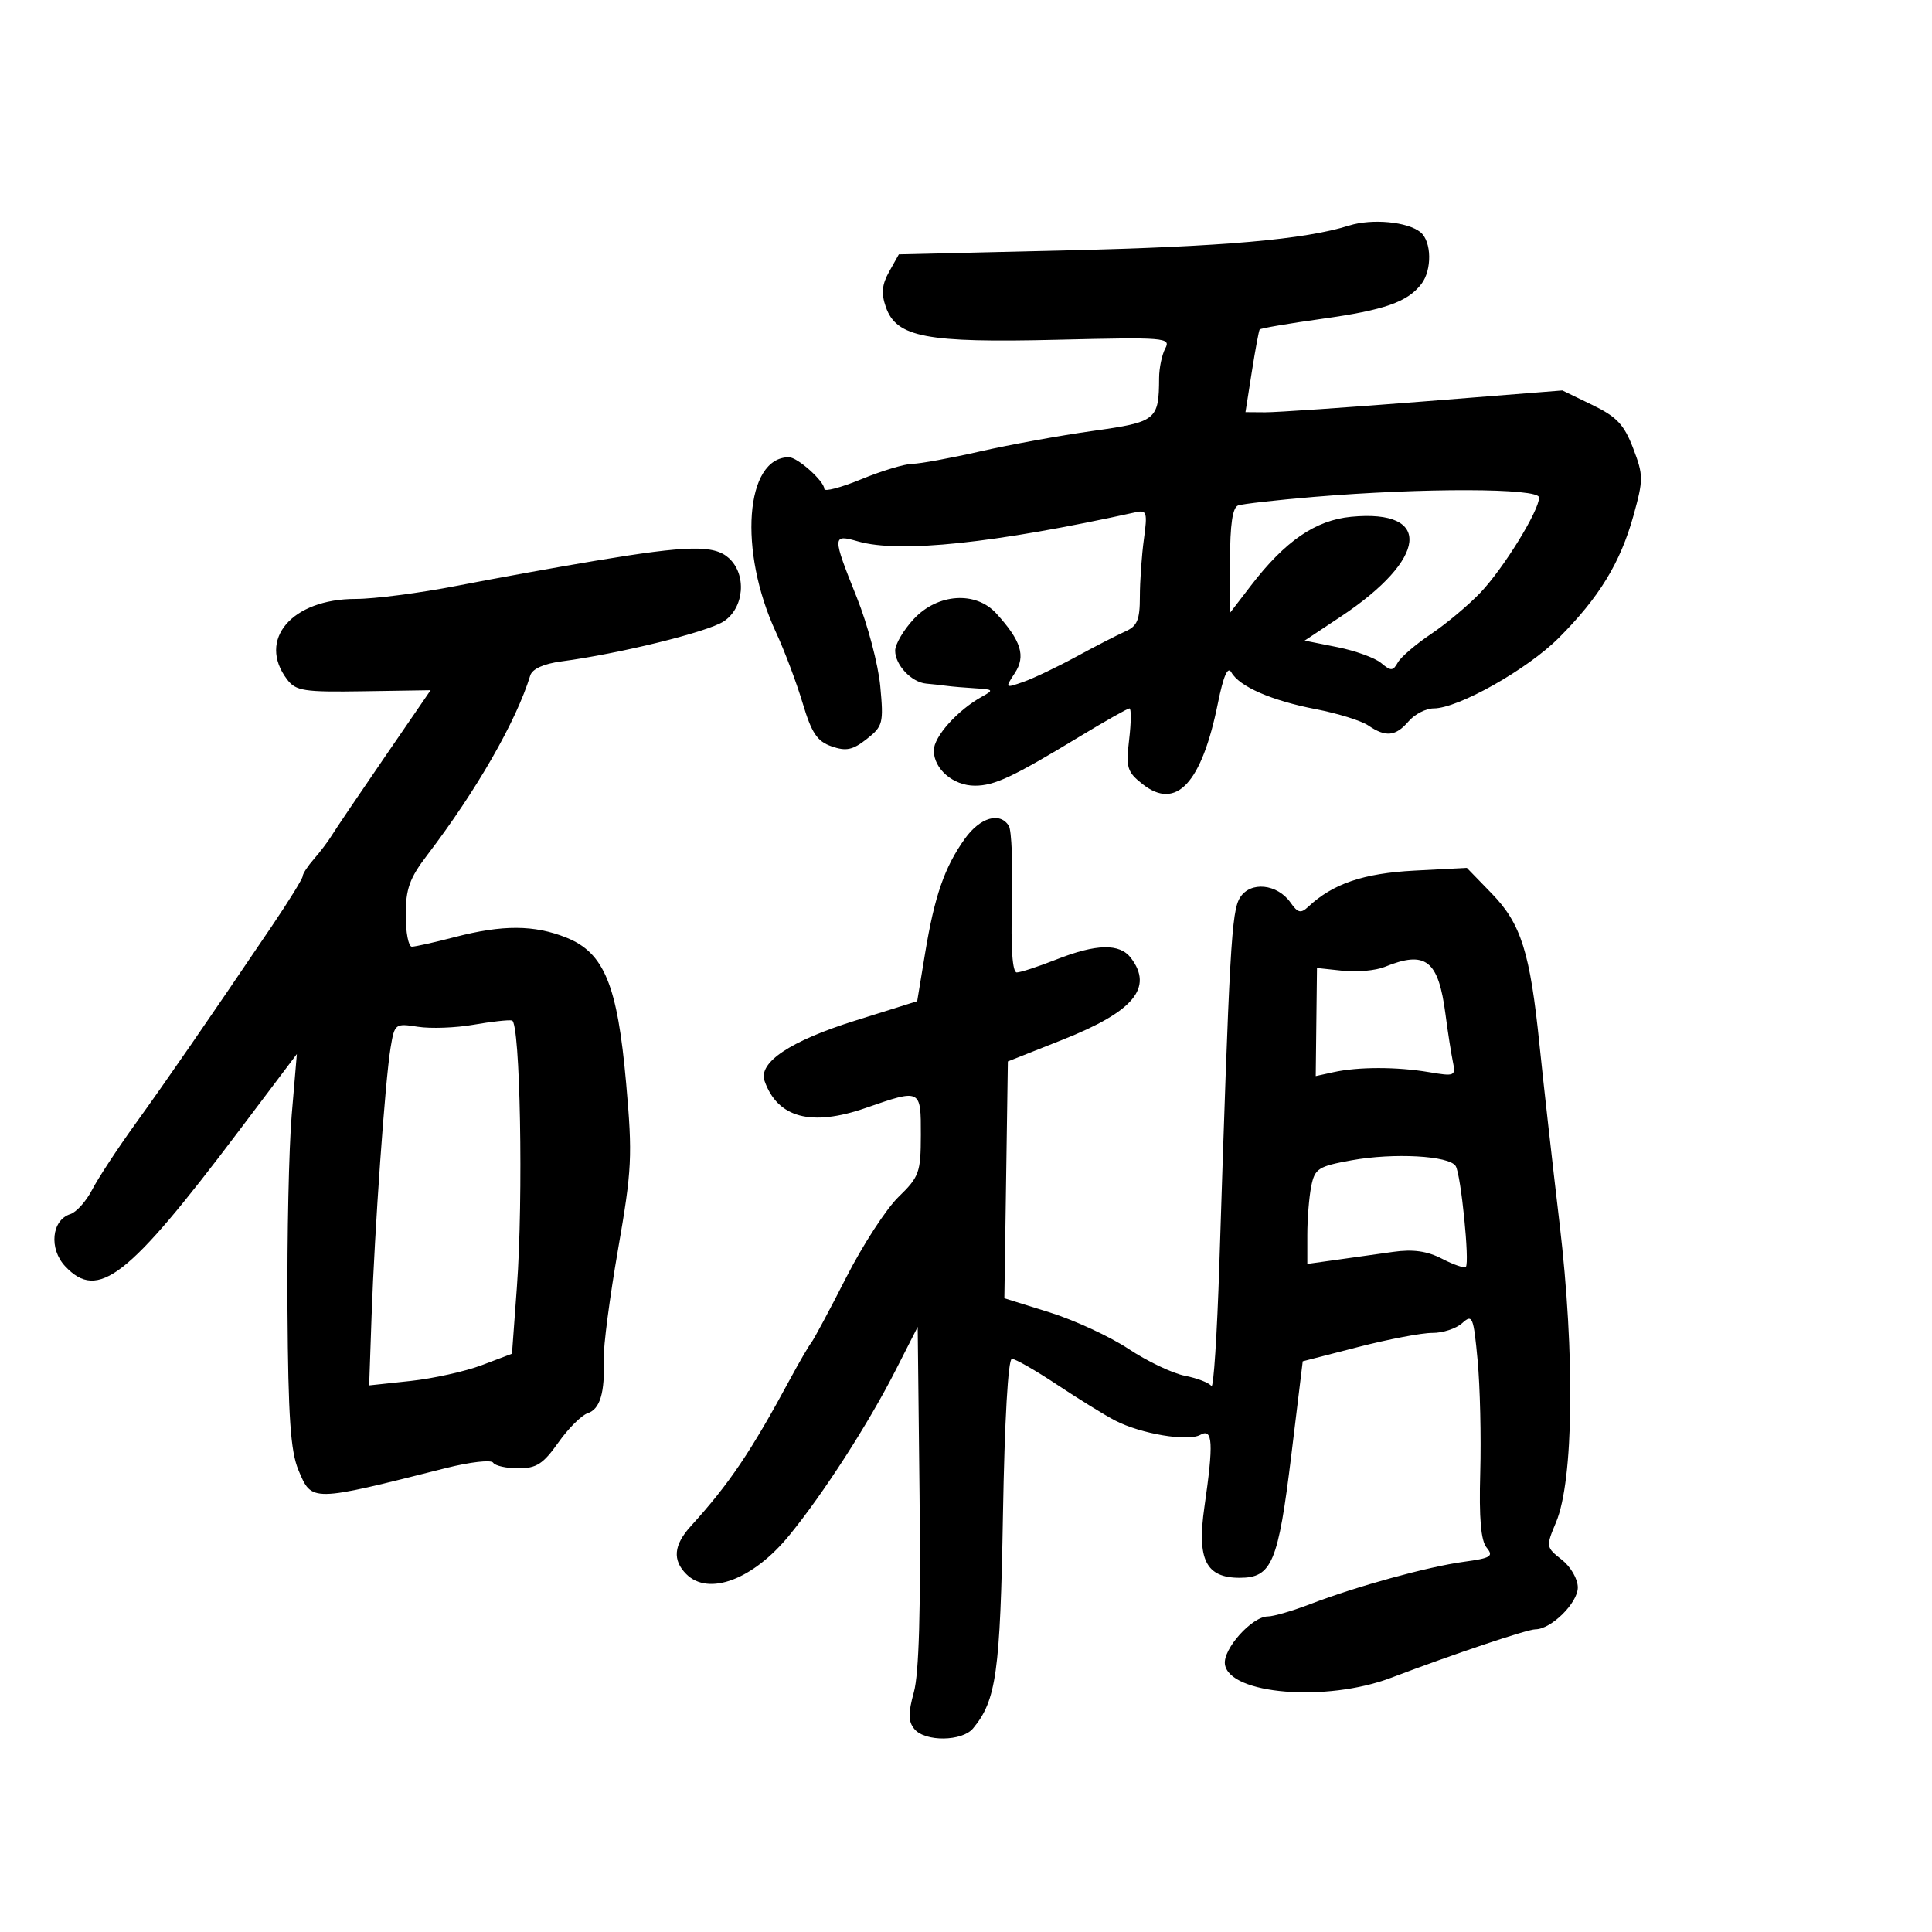 <svg xmlns="http://www.w3.org/2000/svg" width="300" height="300" viewBox="0 0 300 300" version="1.1">
	<path d="M 209.500 35.022 C 202.556 37.198, 189.983 38.302, 165.536 38.883 L 139.572 39.500 138.069 42.182 C 136.939 44.198, 136.812 45.564, 137.556 47.682 C 139.207 52.381, 143.789 53.254, 164.198 52.758 C 180.893 52.352, 181.841 52.428, 180.948 54.098 C 180.426 55.072, 179.994 57.136, 179.986 58.684 C 179.955 65.233, 179.581 65.532, 169.681 66.917 C 164.632 67.623, 156.752 69.056, 152.171 70.100 C 147.590 71.145, 142.865 72.011, 141.671 72.024 C 140.477 72.037, 136.912 73.112, 133.750 74.412 C 130.588 75.713, 128 76.394, 128 75.927 C 128 74.724, 123.845 71, 122.503 71 C 115.703 71, 114.627 85.520, 120.489 98.173 C 121.810 101.025, 123.671 105.963, 124.624 109.144 C 126.030 113.836, 126.881 115.112, 129.131 115.896 C 131.384 116.681, 132.408 116.467, 134.581 114.758 C 137.099 112.777, 137.223 112.294, 136.687 106.548 C 136.373 103.190, 134.740 97.005, 133.058 92.804 C 129.200 83.169, 129.205 82.912, 133.243 84.070 C 139.698 85.921, 154.397 84.375, 176.378 79.534 C 178.068 79.162, 178.193 79.577, 177.628 83.700 C 177.282 86.218, 177 90.252, 177 92.664 C 177 96.251, 176.590 97.230, 174.750 98.042 C 173.512 98.587, 170.081 100.352, 167.124 101.963 C 164.168 103.574, 160.462 105.341, 158.889 105.889 C 156.051 106.878, 156.041 106.868, 157.585 104.510 C 159.313 101.874, 158.574 99.502, 154.701 95.250 C 151.511 91.747, 145.604 92.142, 141.901 96.106 C 140.306 97.814, 139 100.032, 139 101.034 C 139 103.255, 141.537 105.947, 143.821 106.148 C 144.745 106.229, 146.175 106.388, 147 106.500 C 147.825 106.612, 149.850 106.784, 151.500 106.882 C 154.256 107.046, 154.337 107.151, 152.500 108.164 C 148.691 110.266, 145 114.384, 145 116.532 C 145 119.410, 148.021 122, 151.378 122 C 154.422 122, 157.249 120.674, 167.680 114.352 C 171.629 111.958, 175.095 110, 175.383 110 C 175.670 110, 175.648 112.175, 175.333 114.833 C 174.814 119.220, 175.009 119.862, 177.444 121.778 C 182.650 125.872, 186.601 121.617, 189.110 109.215 C 189.972 104.953, 190.645 103.402, 191.203 104.397 C 192.440 106.609, 197.458 108.796, 204.337 110.121 C 207.727 110.774, 211.388 111.914, 212.473 112.654 C 215.185 114.505, 216.725 114.344, 218.732 112 C 219.674 110.900, 221.423 110, 222.620 110 C 226.420 110, 237.129 103.966, 242.034 99.061 C 248.298 92.797, 251.606 87.388, 253.635 80.090 C 255.201 74.457, 255.198 73.808, 253.592 69.603 C 252.191 65.932, 251.041 64.714, 247.241 62.875 L 242.602 60.629 221.051 62.338 C 209.198 63.277, 198.127 64.036, 196.448 64.023 L 193.396 64 194.379 57.750 C 194.920 54.313, 195.471 51.348, 195.603 51.162 C 195.735 50.976, 200.109 50.228, 205.323 49.500 C 215.004 48.148, 218.560 46.897, 220.718 44.087 C 222.380 41.922, 222.309 37.501, 220.589 36.074 C 218.612 34.433, 213.060 33.907, 209.500 35.022 M 204 77.159 C 198.225 77.644, 192.938 78.243, 192.250 78.489 C 191.390 78.798, 191 81.465, 191 87.046 L 191 95.155 194.250 90.922 C 199.559 84.005, 204.265 80.777, 209.815 80.244 C 222.522 79.023, 221.710 86.776, 208.191 95.749 L 202.581 99.472 207.660 100.486 C 210.453 101.044, 213.516 102.154, 214.466 102.953 C 215.981 104.227, 216.299 104.217, 217.054 102.869 C 217.527 102.023, 219.846 100.035, 222.207 98.450 C 224.568 96.865, 228.016 93.978, 229.869 92.034 C 233.459 88.268, 238.975 79.328, 238.991 77.250 C 239.002 75.778, 221.007 75.731, 204 77.159 M 92.500 87.066 C 86.450 88.076, 76.775 89.825, 71 90.952 C 65.225 92.080, 58.131 93.002, 55.236 93.001 C 45.304 92.999, 39.904 99.332, 44.580 105.500 C 45.940 107.295, 47.160 107.483, 56.480 107.338 L 66.865 107.175 59.682 117.643 C 55.732 123.400, 52.050 128.848, 51.500 129.750 C 50.950 130.653, 49.712 132.288, 48.750 133.384 C 47.788 134.480, 47 135.682, 47 136.055 C 47 136.427, 44.862 139.892, 42.250 143.754 C 32.030 158.861, 25.869 167.787, 21.027 174.500 C 18.251 178.350, 15.228 182.958, 14.309 184.740 C 13.391 186.522, 11.865 188.225, 10.919 188.526 C 8.009 189.449, 7.570 193.914, 10.123 196.630 C 15.223 202.060, 19.882 198.428, 37.104 175.592 L 46.097 163.668 45.298 173.084 C 44.859 178.263, 44.564 191.960, 44.642 203.522 C 44.753 220.046, 45.116 225.343, 46.340 228.272 C 48.425 233.261, 48.246 233.263, 69.267 227.955 C 72.989 227.016, 76.278 226.641, 76.576 227.123 C 76.874 227.606, 78.637 228, 80.494 228 C 83.293 228, 84.351 227.319, 86.685 224.014 C 88.233 221.822, 90.286 219.767, 91.248 219.448 C 93.187 218.803, 93.938 216.265, 93.749 211 C 93.680 209.075, 94.679 201.425, 95.970 194 C 98.126 181.590, 98.228 179.507, 97.227 168.207 C 95.873 152.931, 93.825 147.947, 87.934 145.590 C 82.965 143.602, 78.047 143.576, 70.661 145.500 C 67.494 146.325, 64.474 147, 63.951 147 C 63.428 147, 63 144.784, 63 142.077 C 63 138.046, 63.599 136.368, 66.302 132.827 C 73.987 122.757, 80.153 112.014, 82.337 104.890 C 82.650 103.867, 84.413 103.069, 87.165 102.703 C 96.227 101.498, 109.860 98.138, 112.378 96.488 C 115.570 94.397, 115.989 89.205, 113.171 86.655 C 110.896 84.596, 106.809 84.678, 92.500 87.066 M 149.818 130.244 C 146.674 134.644, 145.121 139.115, 143.656 147.981 L 142.421 155.462 132.790 158.482 C 122.716 161.641, 117.709 164.978, 118.724 167.856 C 120.743 173.579, 125.969 174.976, 134.407 172.049 C 143.026 169.059, 143.002 169.047, 142.989 176.250 C 142.979 182.060, 142.735 182.737, 139.513 185.867 C 137.608 187.719, 133.955 193.344, 131.397 198.367 C 128.839 203.390, 126.397 207.950, 125.969 208.500 C 125.542 209.050, 124.100 211.525, 122.765 214 C 116.574 225.474, 113.278 230.362, 107.260 236.990 C 104.607 239.912, 104.391 242.248, 106.571 244.429 C 110.029 247.886, 116.952 245.273, 122.575 238.388 C 127.872 231.905, 134.848 221.071, 139.074 212.769 L 142.500 206.038 142.788 232.269 C 142.982 250.003, 142.698 259.875, 141.910 262.743 C 140.997 266.064, 141.016 267.314, 141.994 268.493 C 143.651 270.489, 149.407 270.420, 151.096 268.384 C 154.708 264.032, 155.315 259.698, 155.738 235.250 C 155.992 220.529, 156.538 211, 157.127 211 C 157.660 211, 160.840 212.822, 164.193 215.049 C 167.546 217.276, 171.580 219.766, 173.158 220.582 C 177.177 222.660, 184.461 223.881, 186.391 222.801 C 188.325 221.719, 188.457 224.058, 187.022 233.990 C 185.839 242.175, 187.245 245, 192.500 245 C 197.497 245, 198.484 242.653, 200.517 225.941 L 202.288 211.382 210.894 209.165 C 215.627 207.946, 220.815 206.960, 222.421 206.974 C 224.028 206.988, 226.111 206.305, 227.050 205.455 C 228.640 204.016, 228.804 204.412, 229.445 211.253 C 229.823 215.292, 230.006 223.136, 229.851 228.686 C 229.653 235.772, 229.949 239.234, 230.848 240.317 C 231.962 241.659, 231.505 241.943, 227.314 242.512 C 221.720 243.271, 210.679 246.311, 203.481 249.074 C 200.720 250.133, 197.744 251, 196.867 251 C 194.415 251, 189.867 256.073, 190.204 258.431 C 190.874 263.112, 205.964 264.339, 216 260.528 C 225.612 256.878, 237.157 253, 238.413 253 C 240.851 253, 245 248.905, 245 246.500 C 245 245.181, 243.903 243.282, 242.505 242.183 C 240.049 240.250, 240.035 240.160, 241.628 236.360 C 244.349 229.865, 244.577 210.360, 242.169 190 C 241.030 180.375, 239.631 167.911, 239.059 162.301 C 237.587 147.858, 236.197 143.445, 231.643 138.752 L 227.771 134.761 219.613 135.189 C 211.722 135.604, 206.972 137.222, 203.147 140.800 C 201.998 141.874, 201.524 141.766, 200.408 140.172 C 198.345 137.227, 194.161 136.804, 192.551 139.377 C 191.226 141.493, 190.914 147.023, 189.340 196.322 C 188.992 207.224, 188.435 215.732, 188.103 215.229 C 187.772 214.726, 185.925 214.008, 184 213.632 C 182.075 213.257, 178.138 211.382, 175.250 209.465 C 172.363 207.548, 166.841 204.993, 162.979 203.786 L 155.957 201.593 156.229 183.205 L 156.500 164.817 165 161.447 C 176.033 157.072, 179.120 153.377, 175.608 148.750 C 173.869 146.459, 170.248 146.537, 164 149 C 161.209 150.100, 158.457 151, 157.884 151 C 157.207 151, 156.944 147.228, 157.134 140.250 C 157.296 134.338, 157.080 128.938, 156.655 128.250 C 155.278 126.022, 152.192 126.922, 149.818 130.244 M 215 150.146 C 213.625 150.706, 210.700 150.972, 208.500 150.737 L 204.500 150.310 204.403 158.701 L 204.307 167.092 207.072 166.484 C 210.915 165.640, 216.899 165.638, 221.879 166.480 C 225.911 167.161, 226.066 167.093, 225.598 164.845 C 225.329 163.555, 224.815 160.250, 224.456 157.500 C 223.354 149.065, 221.393 147.540, 215 150.146 M 73.500 159.123 C 70.750 159.604, 66.876 159.745, 64.891 159.435 C 61.356 158.883, 61.270 158.950, 60.650 162.686 C 59.806 167.776, 58.169 190.873, 57.700 204.312 L 57.323 215.125 63.734 214.438 C 67.261 214.060, 72.250 212.954, 74.823 211.979 L 79.500 210.207 80.262 199.853 C 81.283 185.985, 80.781 158.723, 79.500 158.456 C 78.950 158.342, 76.250 158.642, 73.500 159.123 M 209.855 180.172 C 204.683 181.110, 204.160 181.449, 203.605 184.223 C 203.272 185.888, 203 189.277, 203 191.755 L 203 196.260 207.500 195.630 C 209.975 195.284, 213.950 194.725, 216.334 194.389 C 219.419 193.953, 221.608 194.263, 223.927 195.462 C 225.719 196.389, 227.378 196.955, 227.613 196.720 C 228.234 196.099, 226.856 182.384, 226.039 181.064 C 225.045 179.455, 216.428 178.980, 209.855 180.172" stroke="none" fill="black" fill-rule="evenodd"/>
</svg>